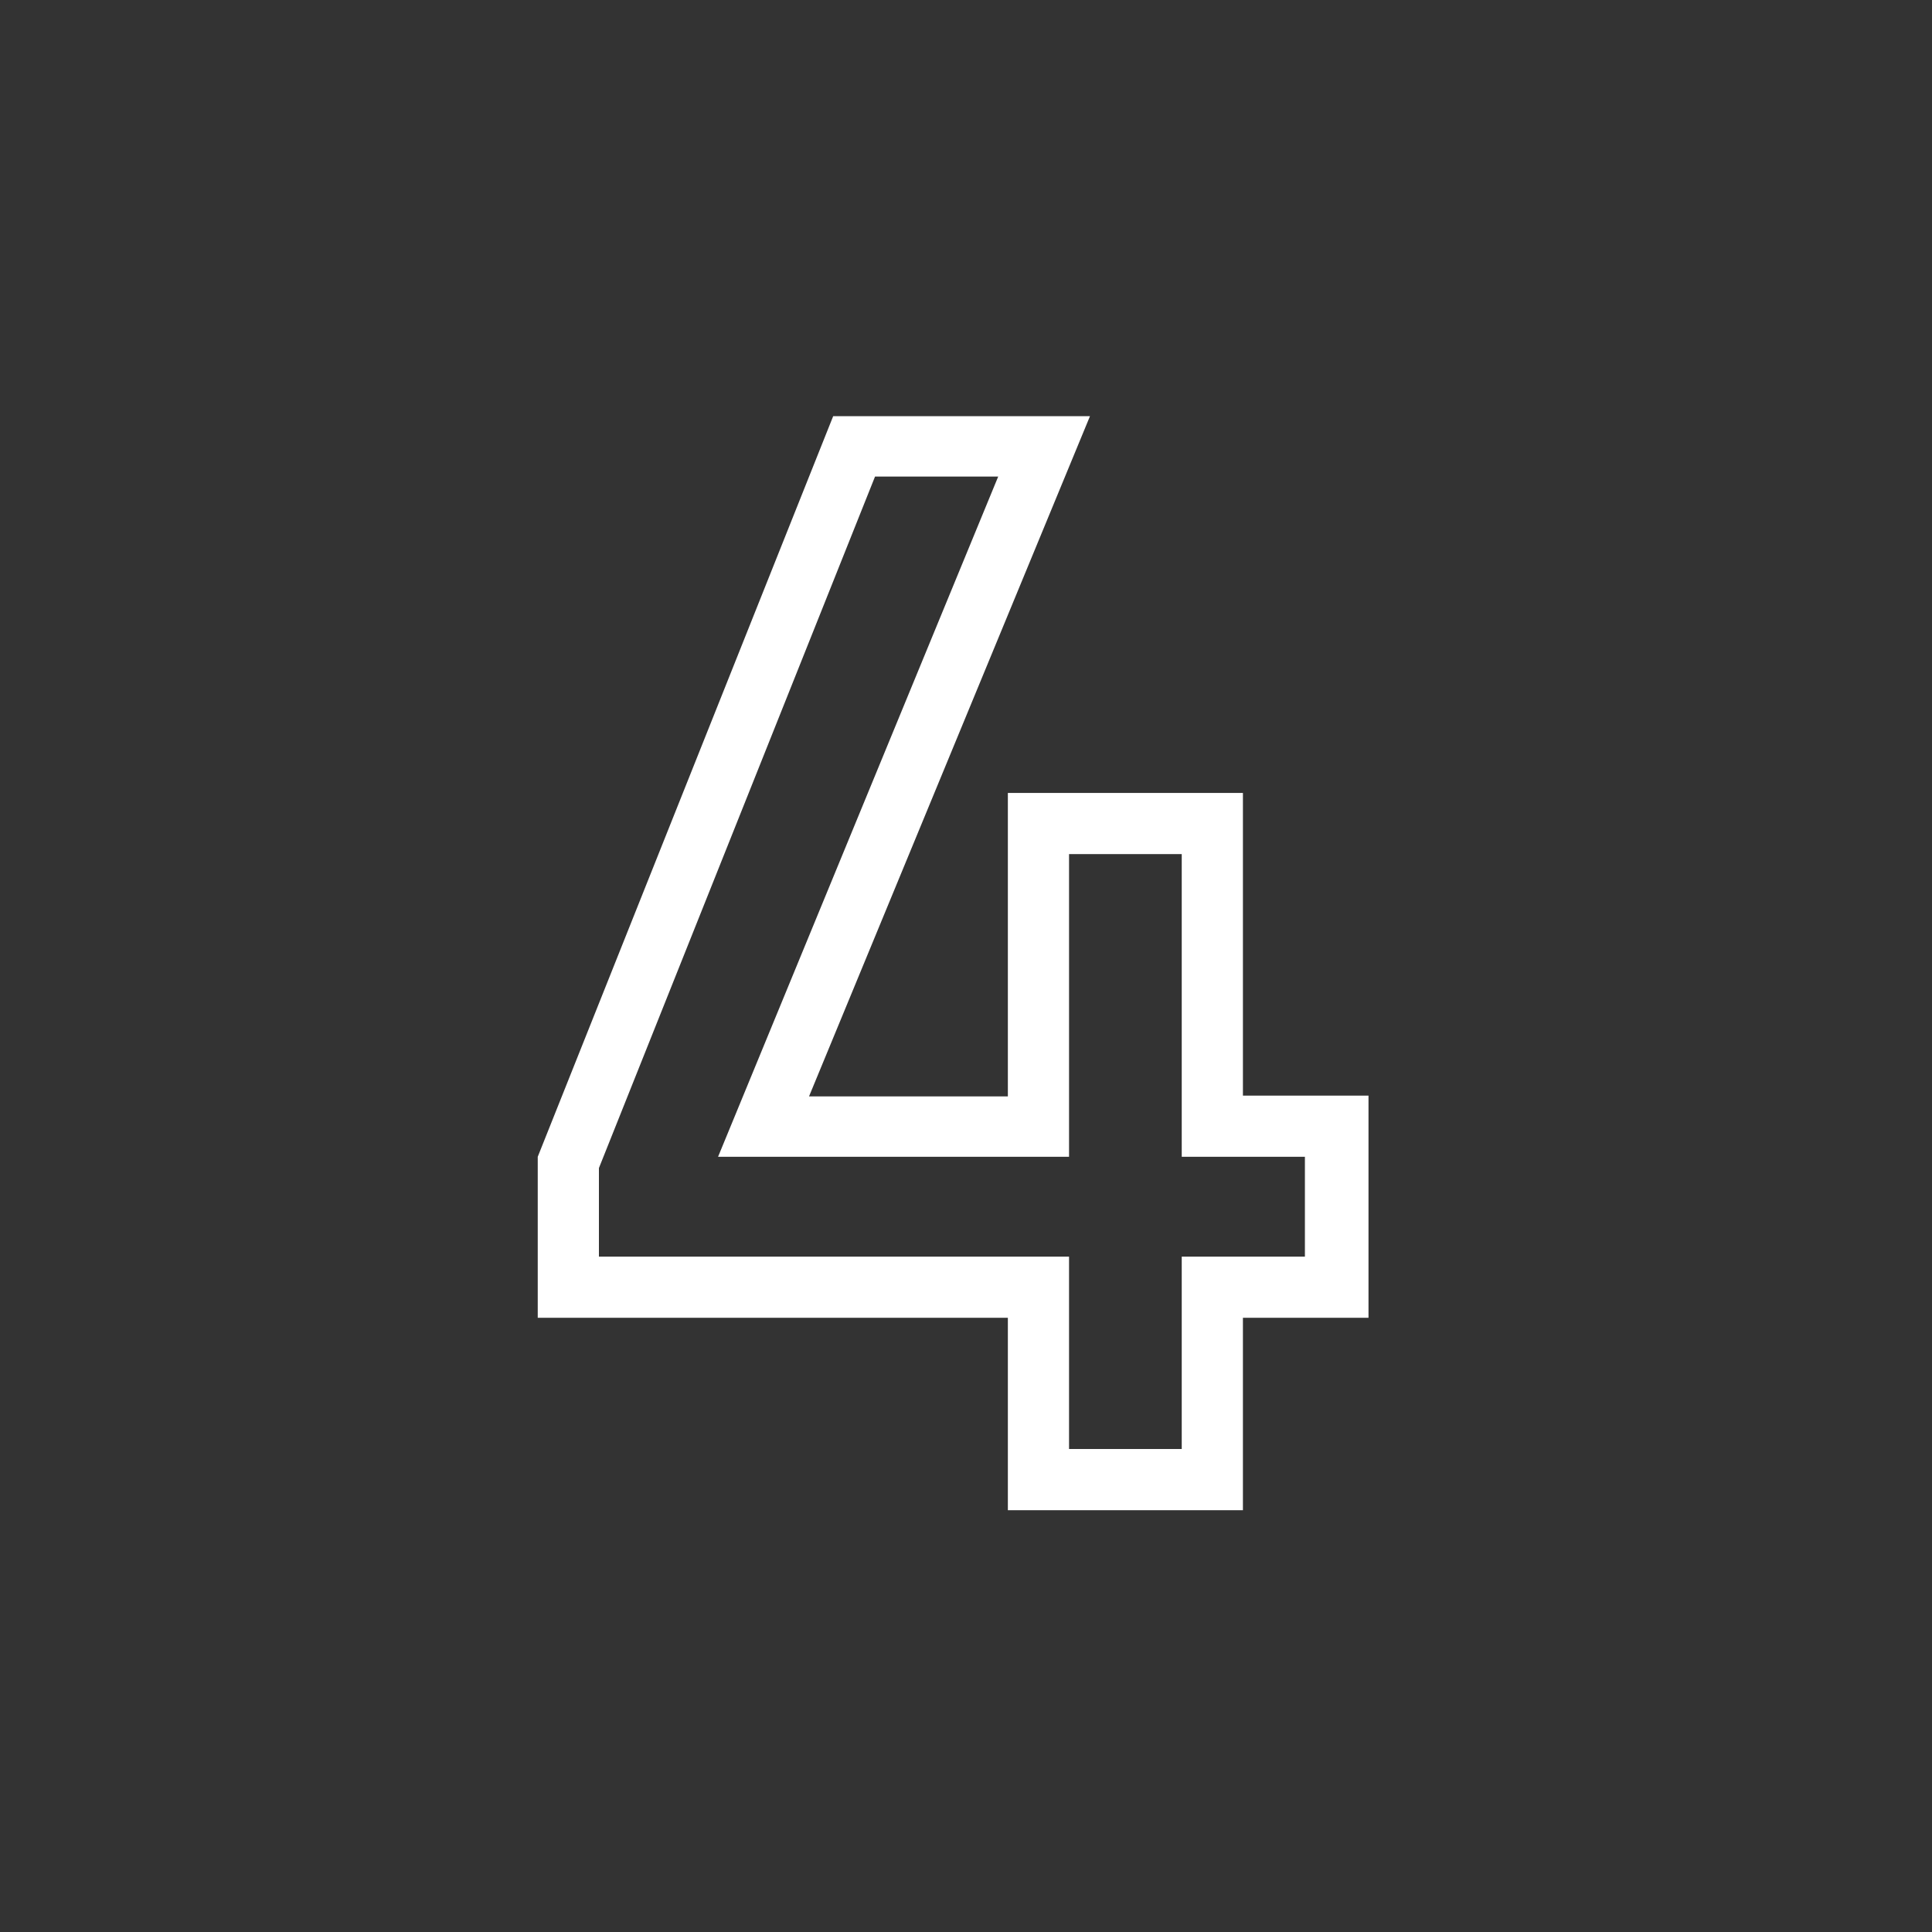 <svg id="Layer_1" data-name="Layer 1" xmlns="http://www.w3.org/2000/svg" viewBox="0 0 24 24"><rect x="0" y="0" width="24" height="24" fill="#333333" stroke="none"/><defs><style>.cls-1{fill:none;}.cls-2{fill:#fff;}</style></defs><g id="classic_ArrowDown"><g id="Group_170158" data-name="Group 170158"><rect id="Rectangle_626167" data-name="Rectangle 626167" class="cls-1" x="2.88" y="2.88" width="18.24" height="18.24"/><g id="Path_76032" data-name="Path 76032"><path class="cls-1" d="M13.28,18V15.6H7.44V14.51l3.43-8.59H12.4L8.92,14.37h4.36V10.61h1.4v3.76h1.53V15.6H14.68V18Z"/><path class="cls-2" d="M14.68,18V15.61h1.53V14.37H14.68V10.61h-1.4v3.76H8.92L12.4,5.92H10.87L7.44,14.51v1.1h5.84V18h1.4m.76.76H12.52V16.37H6.68v-2l3.67-9.2h3.19l-3.49,8.45h2.47V9.85h2.92v3.76H17v2.76H15.44Z"/></g></g></g></svg>